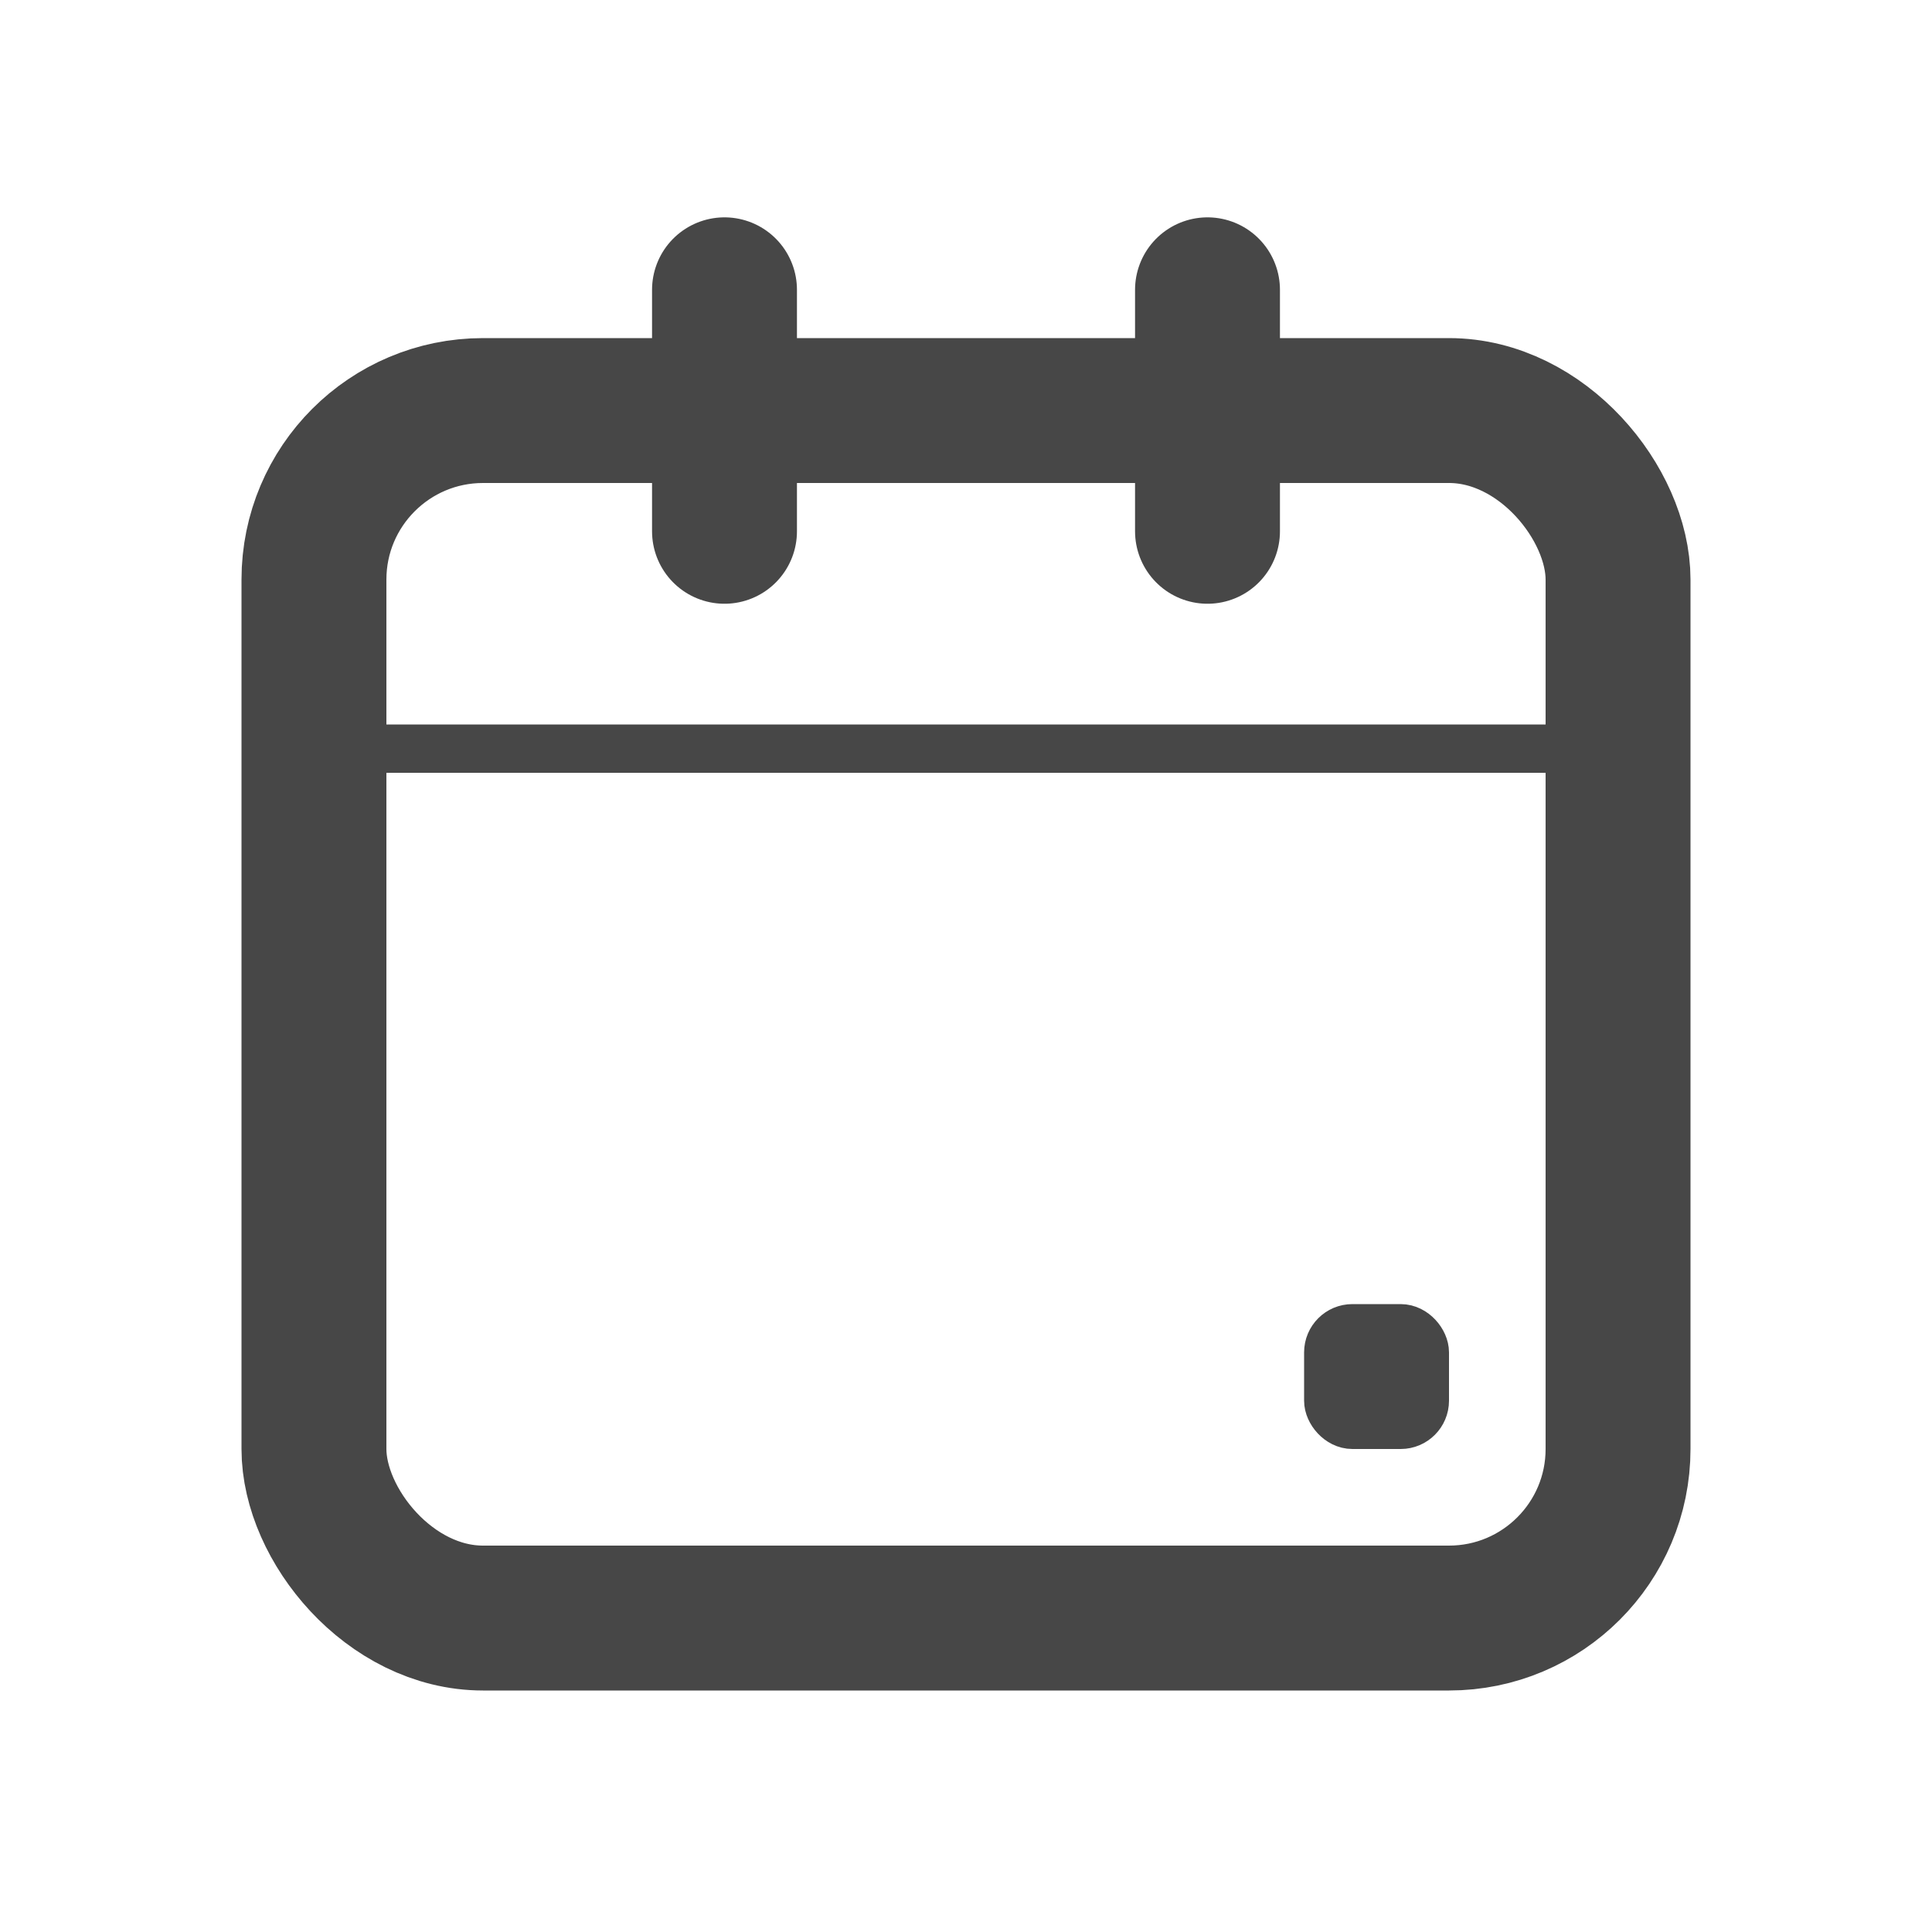 <svg width="40" height="40" viewBox="0 0 40 40" fill="none" xmlns="http://www.w3.org/2000/svg">
<rect x="6.5" y="8.5" width="27" height="25" rx="3.5" stroke="#474747" stroke-width="3"/>
<path d="M15 6V11" stroke="#474747" stroke-width="3" stroke-linecap="round"/>
<path d="M25 6V11" stroke="#474747" stroke-width="3" stroke-linecap="round"/>
<line x1="7" y1="15.5" x2="33" y2="15.5" stroke="#474747"/>
<rect x="27.5" y="27.5" width="2" height="2" rx="0.5" fill="#474747" stroke="#474747"/>
</svg>
